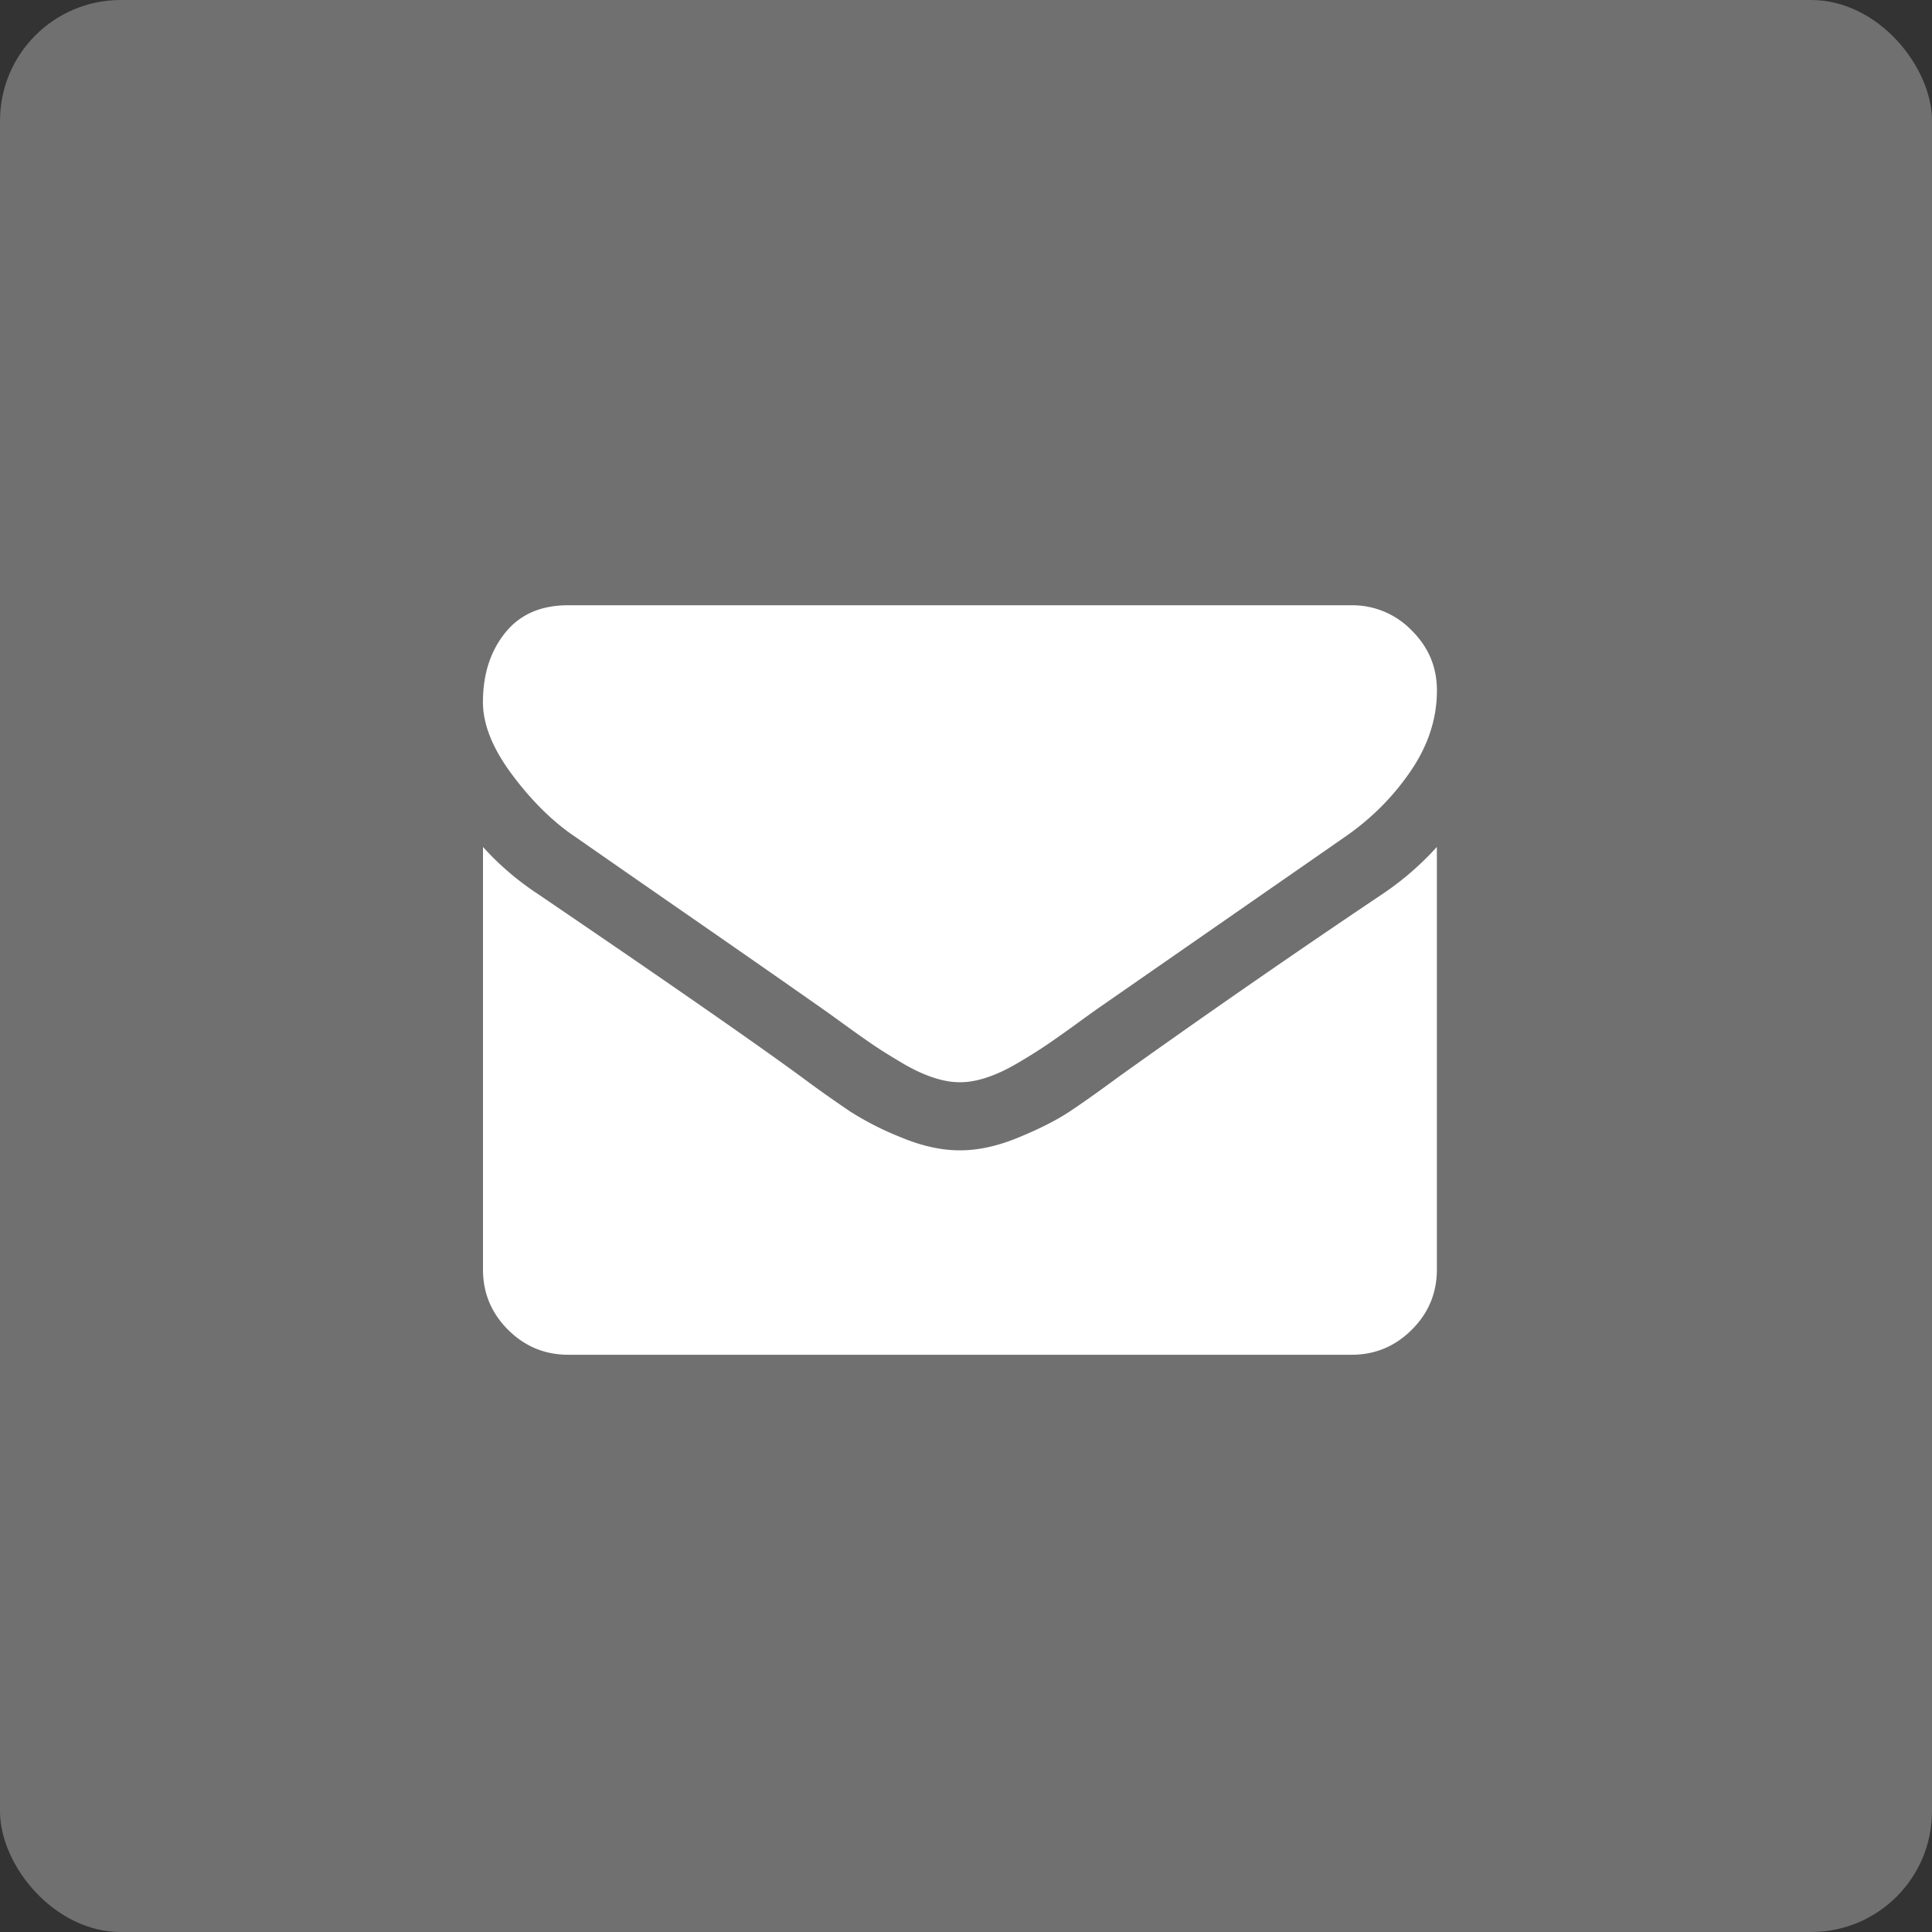 <svg xmlns="http://www.w3.org/2000/svg" width="32" height="32" viewBox="0 0 32 32">
  <rect x="0" y="0" width="32" height="32" fill="#333333" stroke="none"/>
  <g fill="#FFF" fill-rule="evenodd">
    <rect width="32" height="32" opacity=".3" rx="2"/>
    <g fill-rule="nonzero">
      <path
        d="M9.516 13.852c.2.14.803.56 1.808 1.256s1.775 1.233 2.31 1.609c.058.04.183.13.374.269.191.138.35.25.476.335.127.085.28.18.459.286.179.106.348.185.507.238.158.053.305.08.44.08H15.909c.135 0 .282-.027.441-.08.159-.053.328-.132.507-.238.18-.106.332-.201.458-.286.127-.085.285-.197.477-.335.19-.139.315-.228.374-.27l4.126-2.865c.43-.3.788-.66 1.076-1.084.288-.423.432-.867.432-1.331 0-.388-.14-.72-.42-.996a1.363 1.363 0 0 0-.99-.415H9.41c-.453 0-.801.153-1.045.459-.244.305-.366.687-.366 1.146 0 .37.162.771.485 1.203.323.432.667.772 1.031 1.019z"/>
      <path
        d="M22.917 14.795a183.23 183.23 0 0 0-4.39 3.041c-.335.247-.607.44-.816.578-.209.138-.486.28-.833.423-.347.144-.67.216-.97.216h-.017c-.3 0-.624-.072-.97-.216a5.035 5.035 0 0 1-.833-.423 20.88 20.88 0 0 1-.816-.578c-.793-.581-2.254-1.595-4.381-3.041A4.67 4.67 0 0 1 8 14.028v7c0 .388.138.72.414.996.277.276.609.415.997.415h12.977c.388 0 .72-.139.996-.415.277-.276.415-.608.415-.996v-7a4.862 4.862 0 0 1-.882.767z"/>
    </g>
  </g>
</svg>
